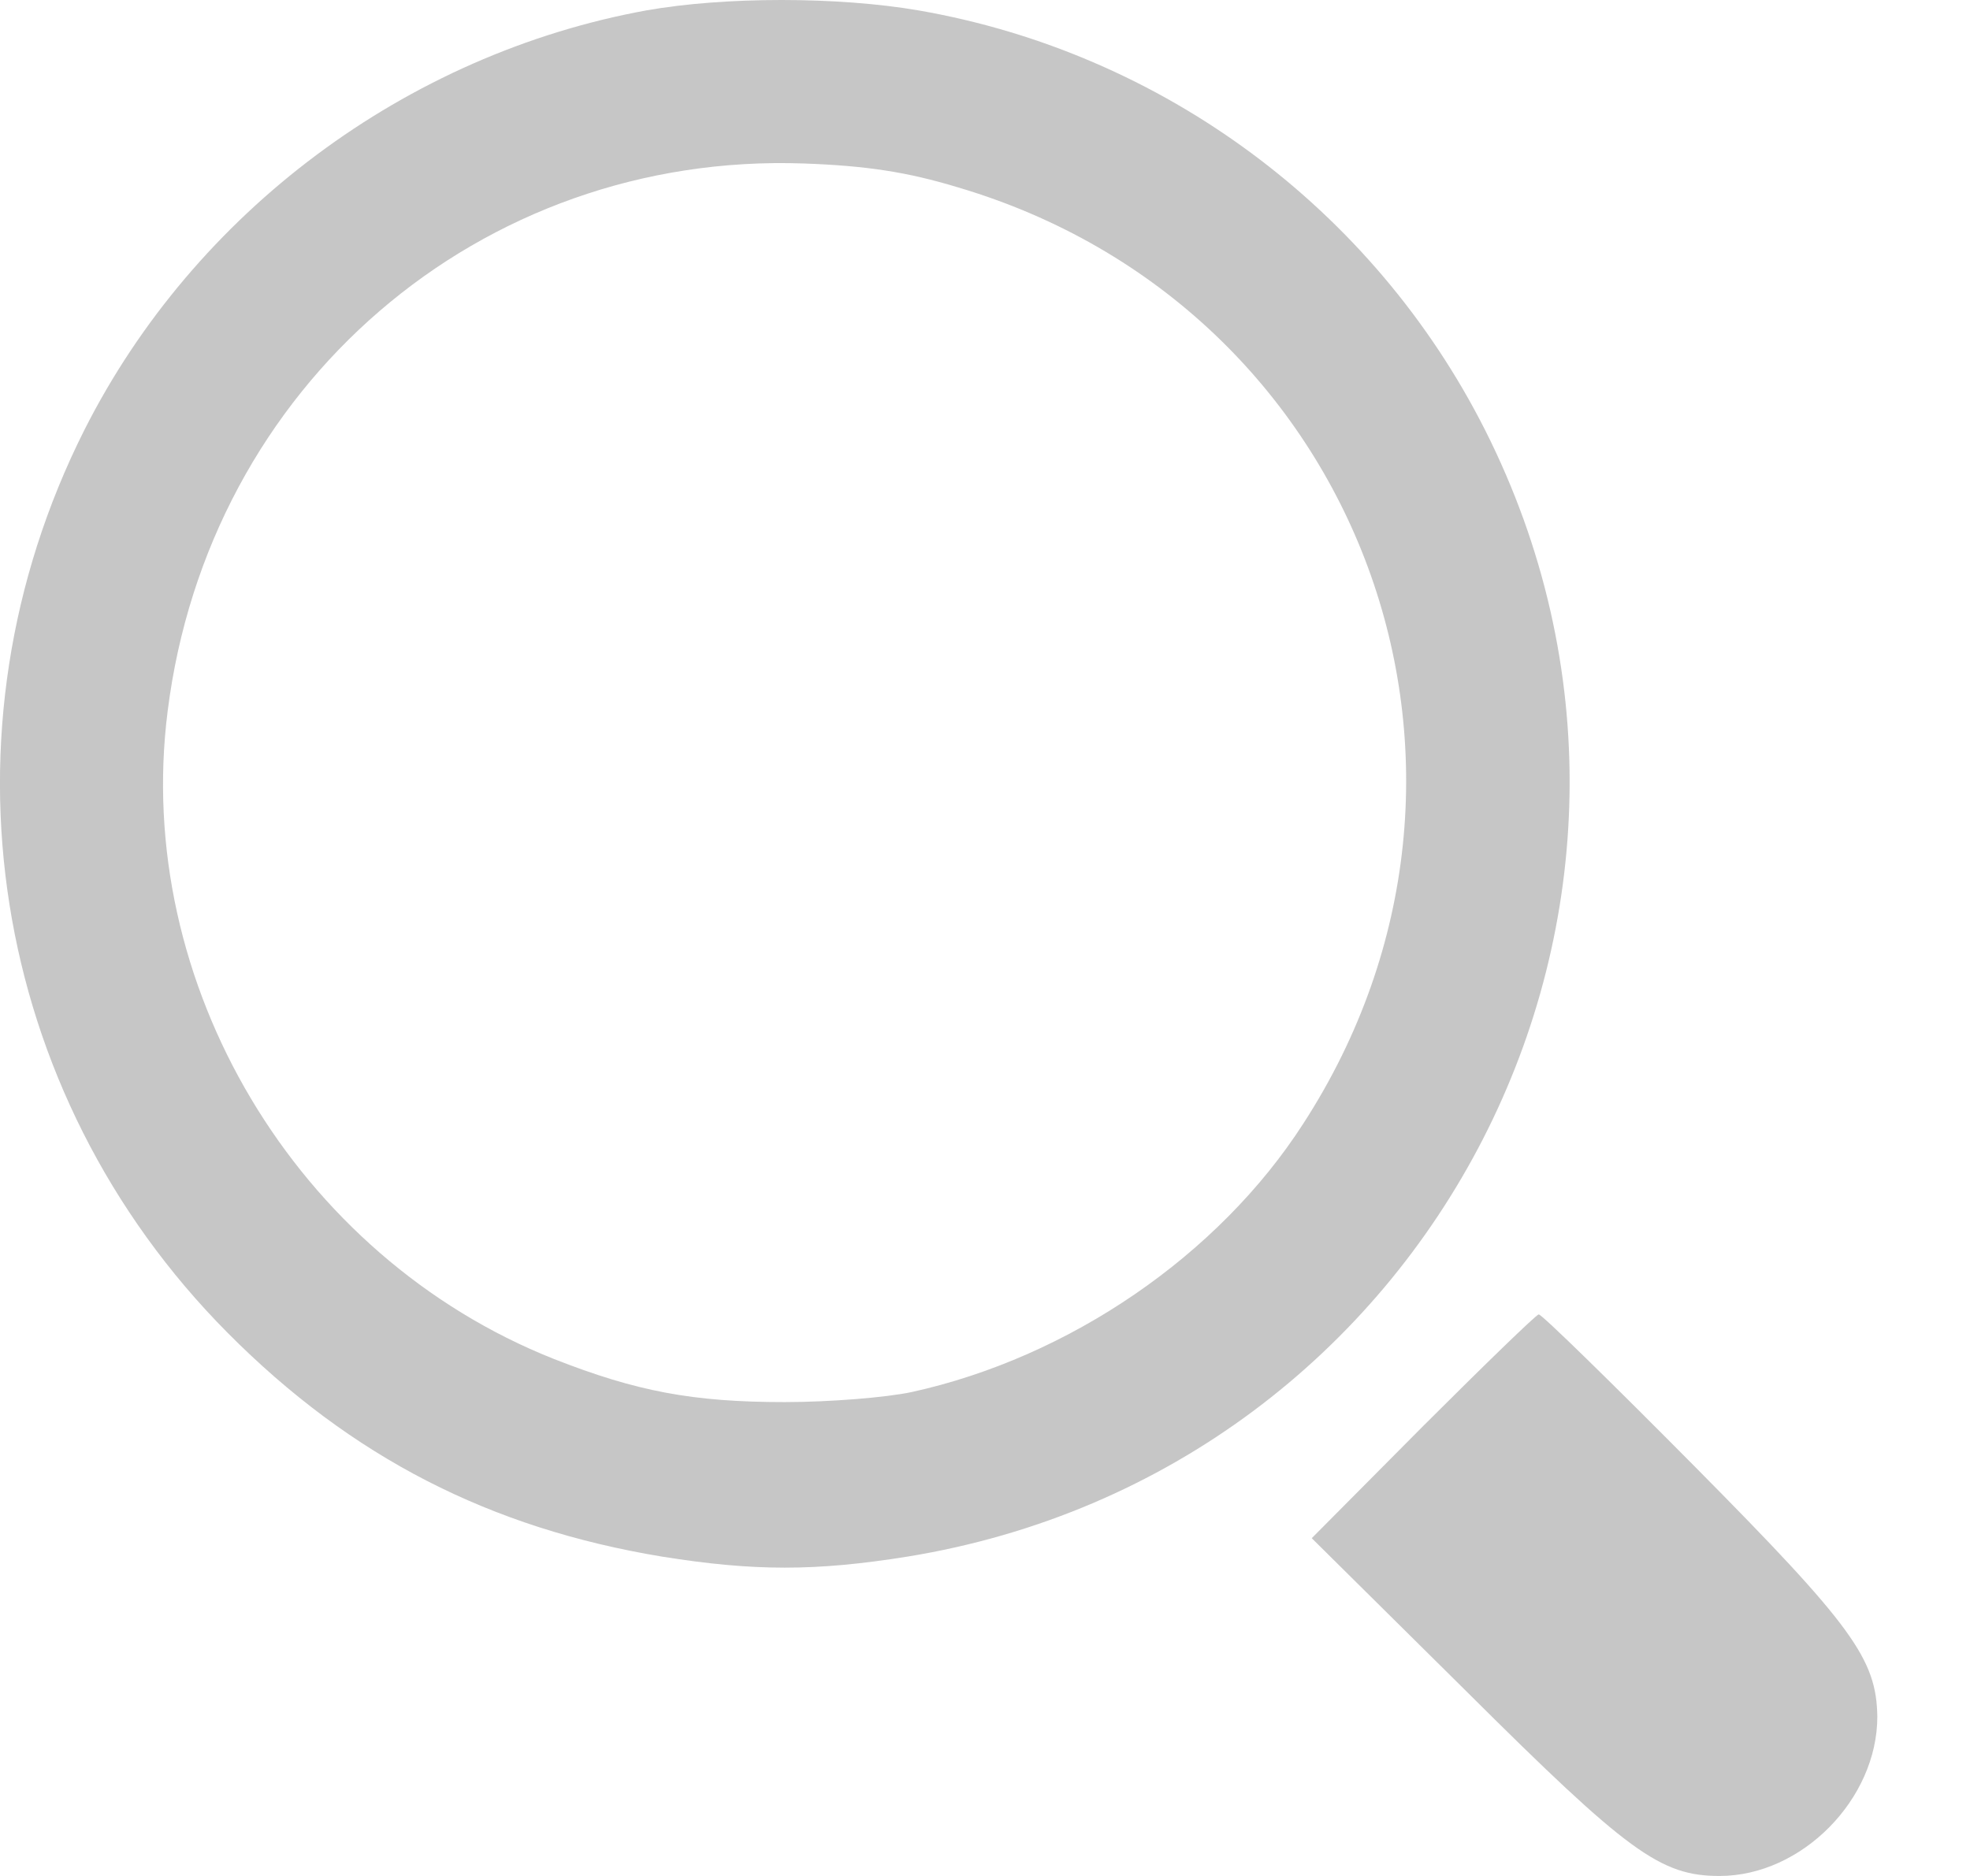 <svg width="21" height="20" viewBox="0 0 21 20" fill="none" xmlns="http://www.w3.org/2000/svg">
<path d="M6.889 0.111C4.33 0.578 2.074 2.26 0.901 4.581C-0.723 7.804 -0.116 11.651 2.427 14.21C3.747 15.538 5.224 16.293 7.061 16.596C8.037 16.752 8.693 16.752 9.669 16.596C15.279 15.686 18.379 9.633 15.829 4.581C14.639 2.227 12.392 0.562 9.792 0.111C8.931 -0.037 7.725 -0.037 6.889 0.111ZM10.21 1.997C14.516 3.268 16.337 8.206 13.893 11.979C12.991 13.381 11.4 14.472 9.718 14.841C9.448 14.899 8.841 14.948 8.365 14.948C7.381 14.948 6.782 14.833 5.904 14.488C3.157 13.398 1.418 10.486 1.787 7.583C2.222 4.113 5.117 1.62 8.57 1.743C9.234 1.767 9.669 1.833 10.21 1.997Z" fill="#A8A8A8" fill-opacity="0.66"/>
<path d="M15.172 15.202L13.983 16.399L15.632 18.032C17.354 19.746 17.699 20 18.33 20C19.208 20 20.012 19.18 20.012 18.302C20.003 17.687 19.749 17.334 18.068 15.637C17.182 14.743 16.436 14.013 16.403 14.013C16.378 14.013 15.829 14.546 15.172 15.202Z" fill="#A8A8A8" fill-opacity="0.66"/>
</svg>
